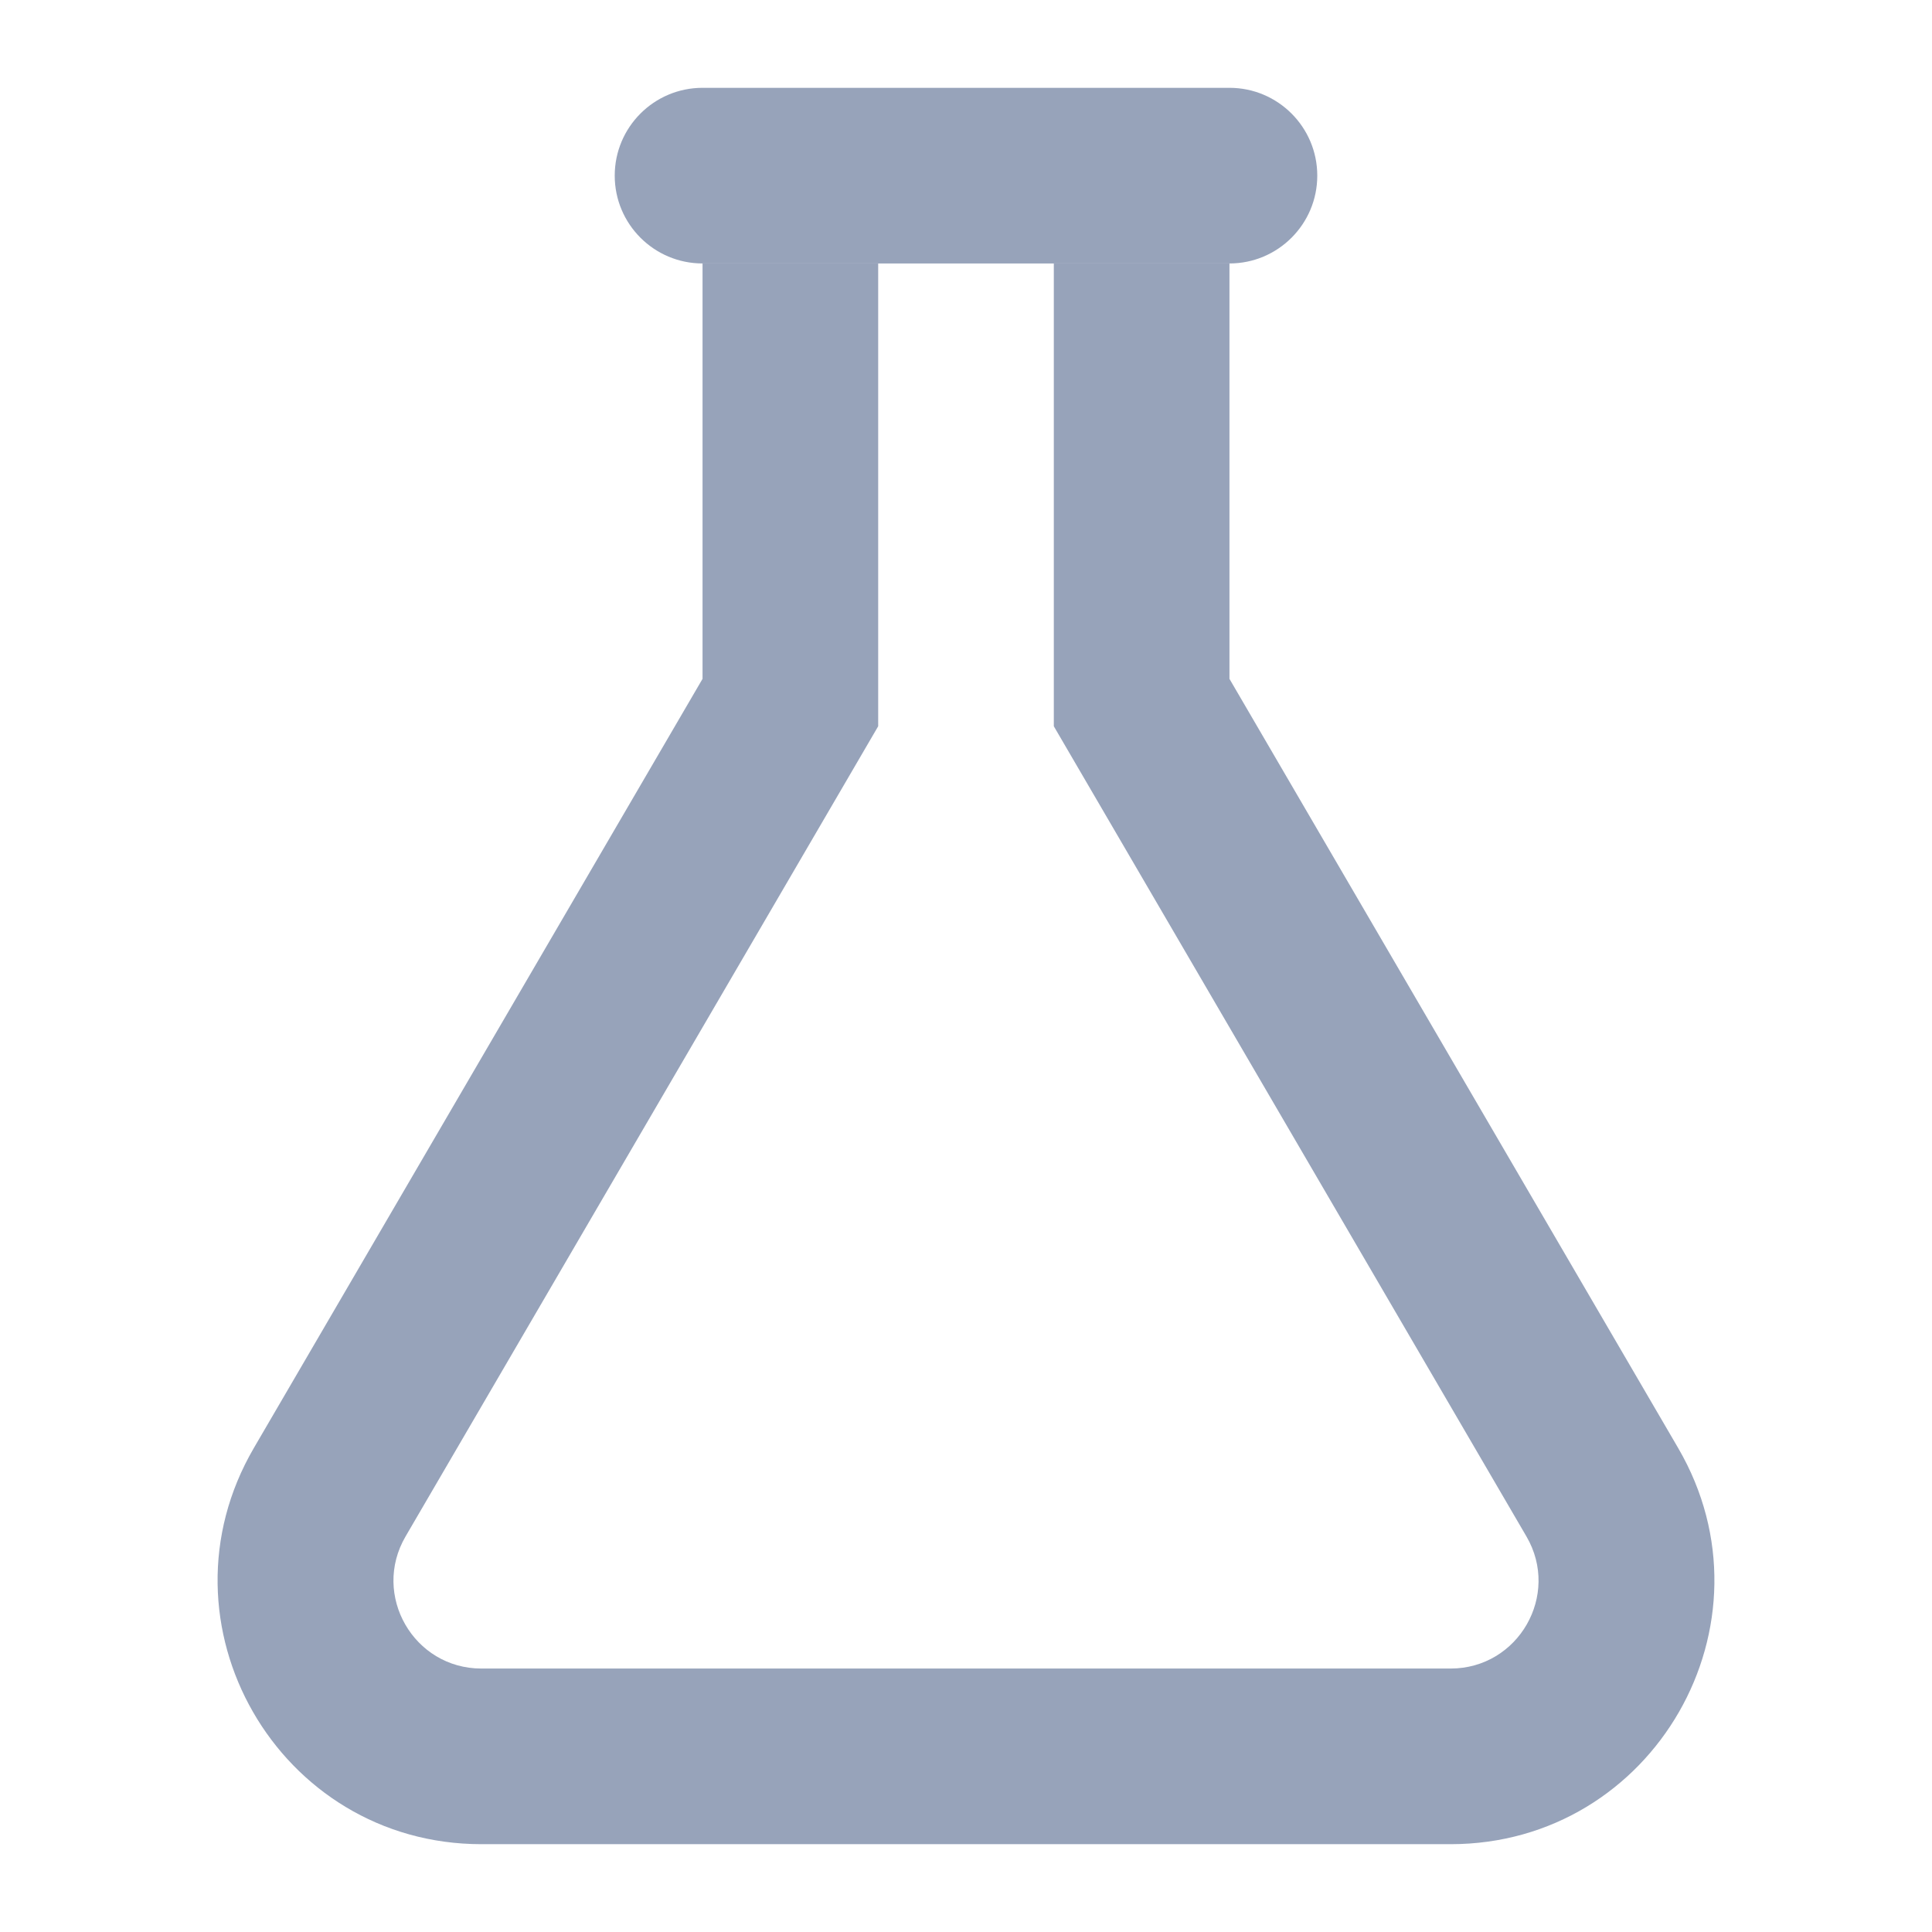 <svg width="22" height="22" viewBox="0 0 22 22" fill="none" xmlns="http://www.w3.org/2000/svg">
<path fill-rule="evenodd" clip-rule="evenodd" d="M8 7.73L8 3L10 3L10 8.27L4.618 17.496C4.229 18.163 4.71 19 5.482 19L16.518 19C17.29 19 17.771 18.163 17.382 17.496L12 8.27L12 3L14 3L14 7.73L19.109 16.488C20.276 18.488 18.833 21 16.518 21L5.482 21C3.167 21 1.724 18.488 2.891 16.488L8 7.73Z" fill="#97A3BA"/>
<path fill-rule="evenodd" clip-rule="evenodd" d="M15 2C15 2.552 14.552 3 14 3L8 3C7.448 3 7 2.552 7 2C7 1.448 7.448 1 8 1L14 1C14.552 1 15 1.448 15 2Z" fill="#97A3BA"/>
</svg>
